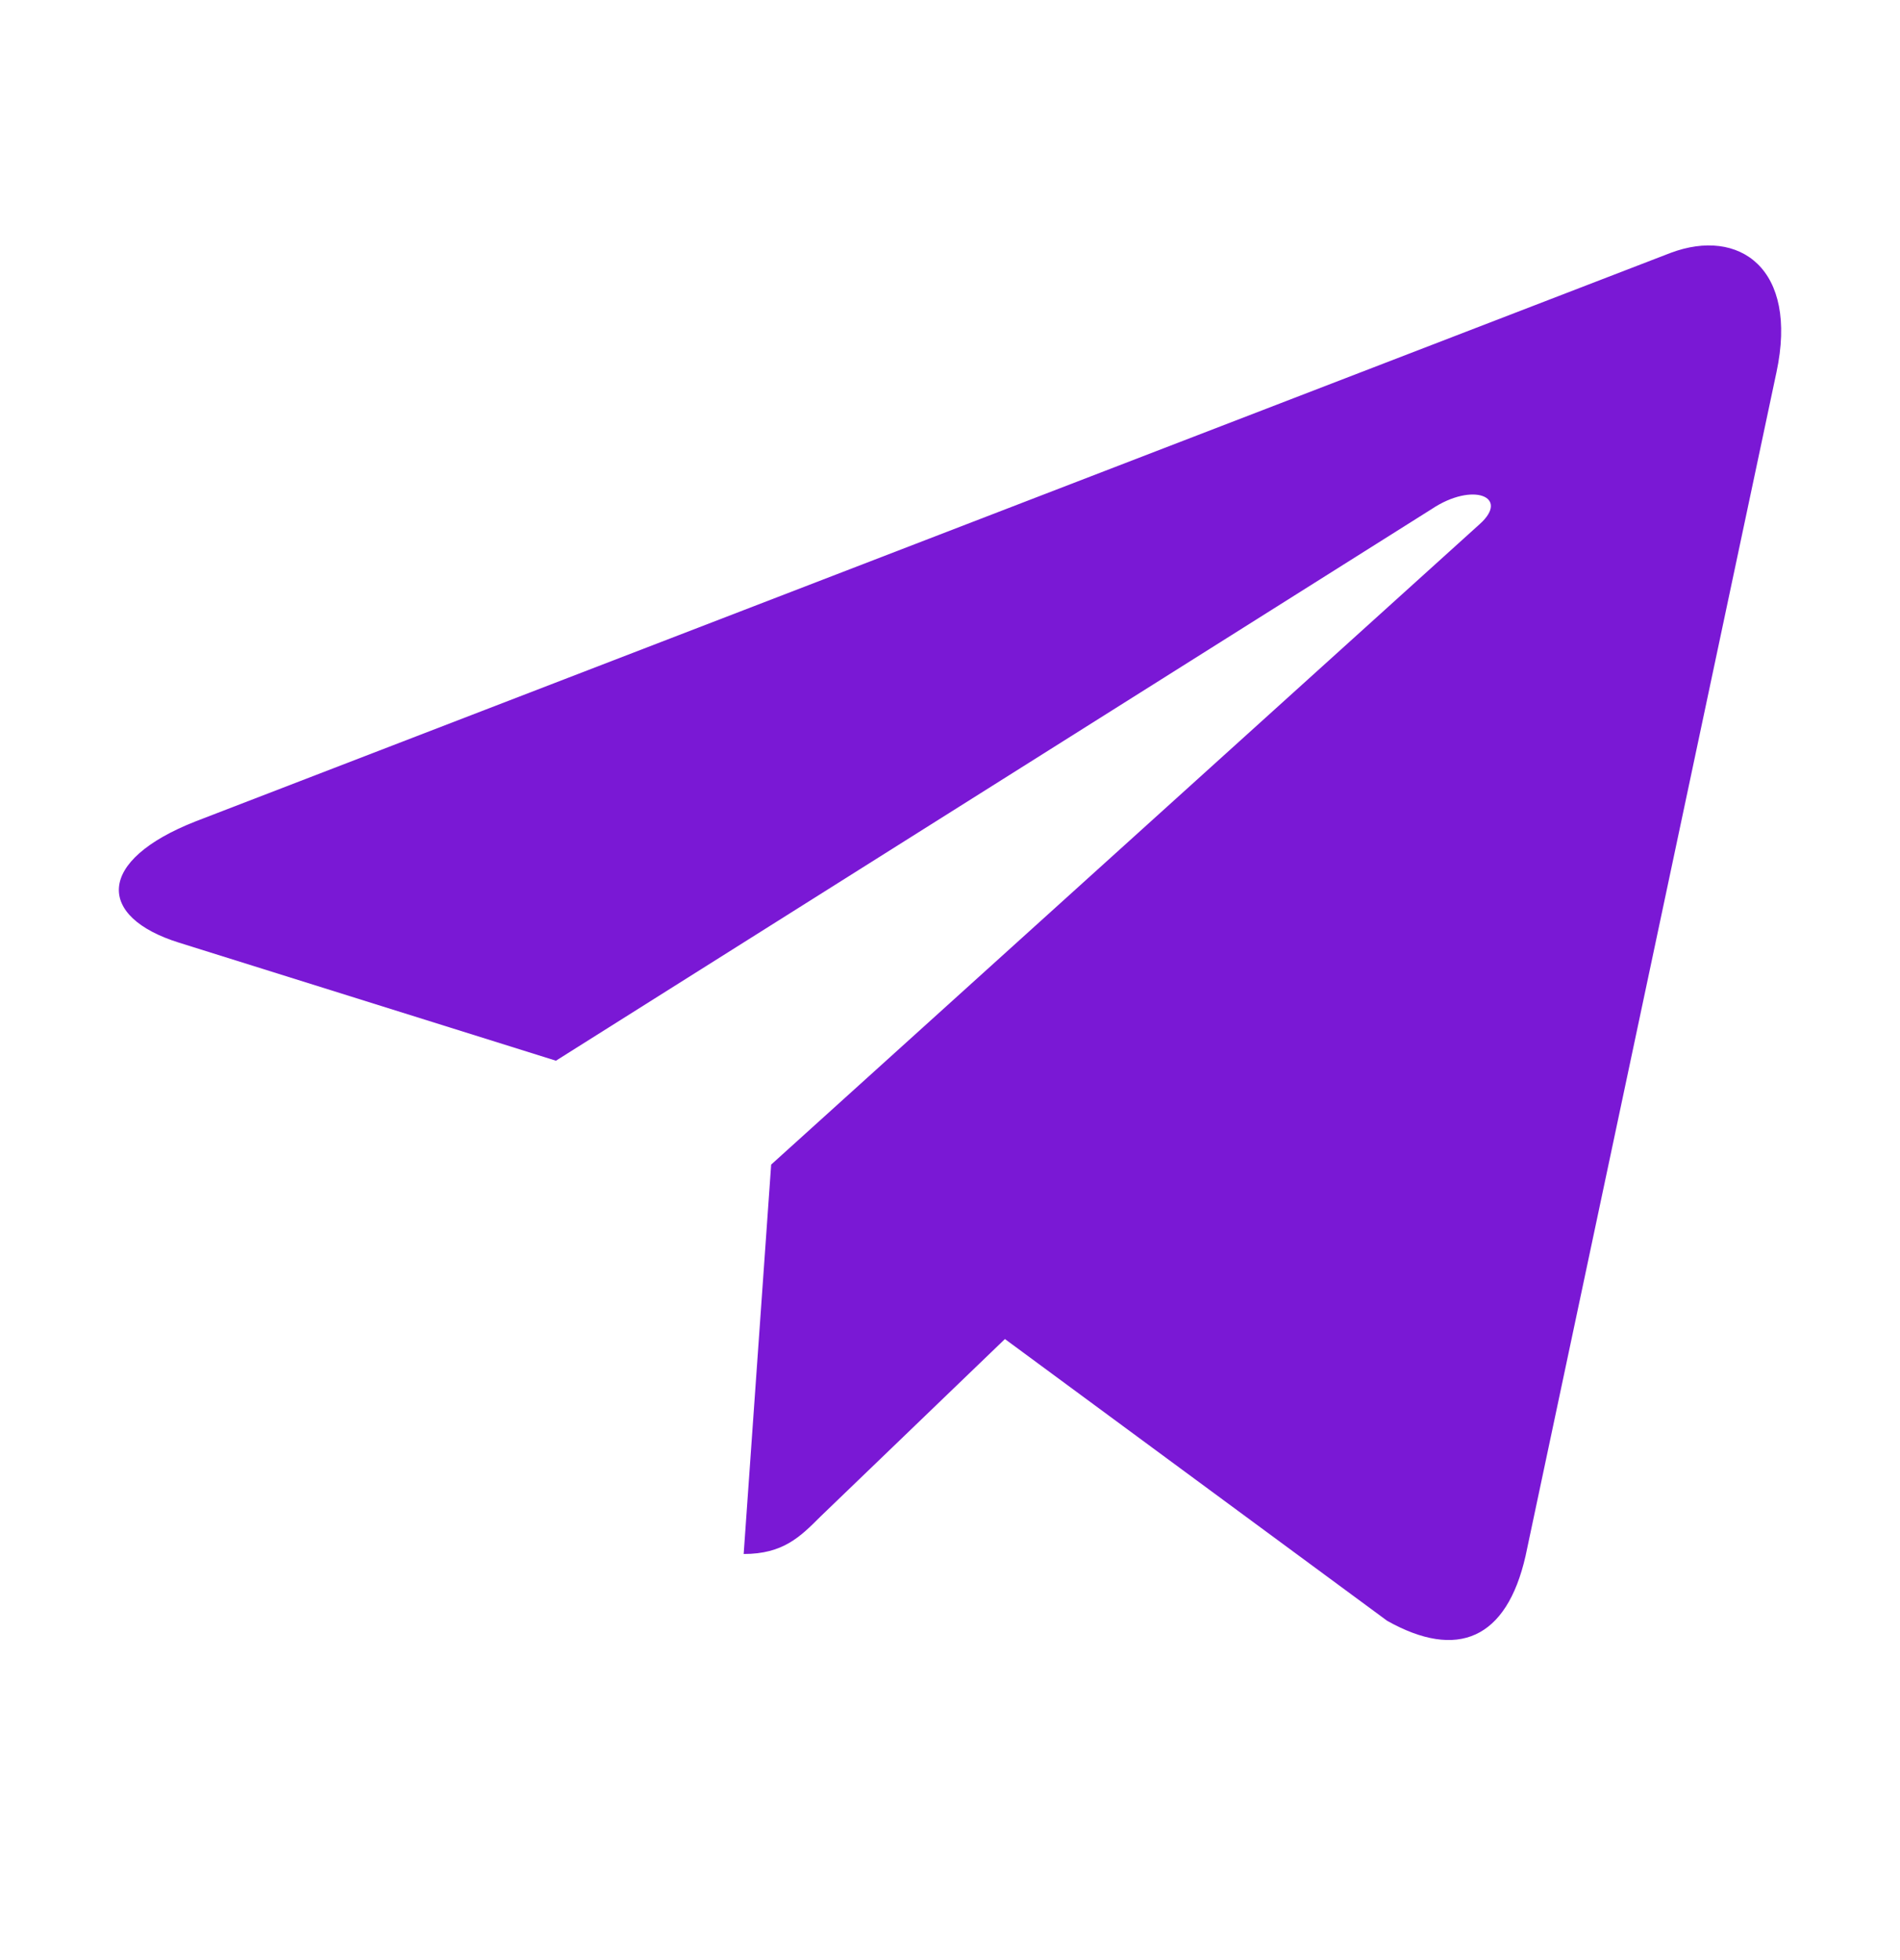 <svg width="32" height="33" viewBox="0 0 32 33" fill="none" xmlns="http://www.w3.org/2000/svg">
<path d="M29.919 6.269L25.694 26.194C25.375 27.6 24.544 27.95 23.363 27.288L16.925 22.544L13.819 25.532C13.475 25.876 13.188 26.163 12.525 26.163L12.988 19.607L24.919 8.826C25.438 8.364 24.806 8.107 24.113 8.57L9.363 17.858L3.013 15.87C1.632 15.439 1.607 14.489 3.301 13.826L28.138 4.257C29.288 3.826 30.294 4.513 29.919 6.27V6.269Z" fill="#7A18D5"/>
</svg>
